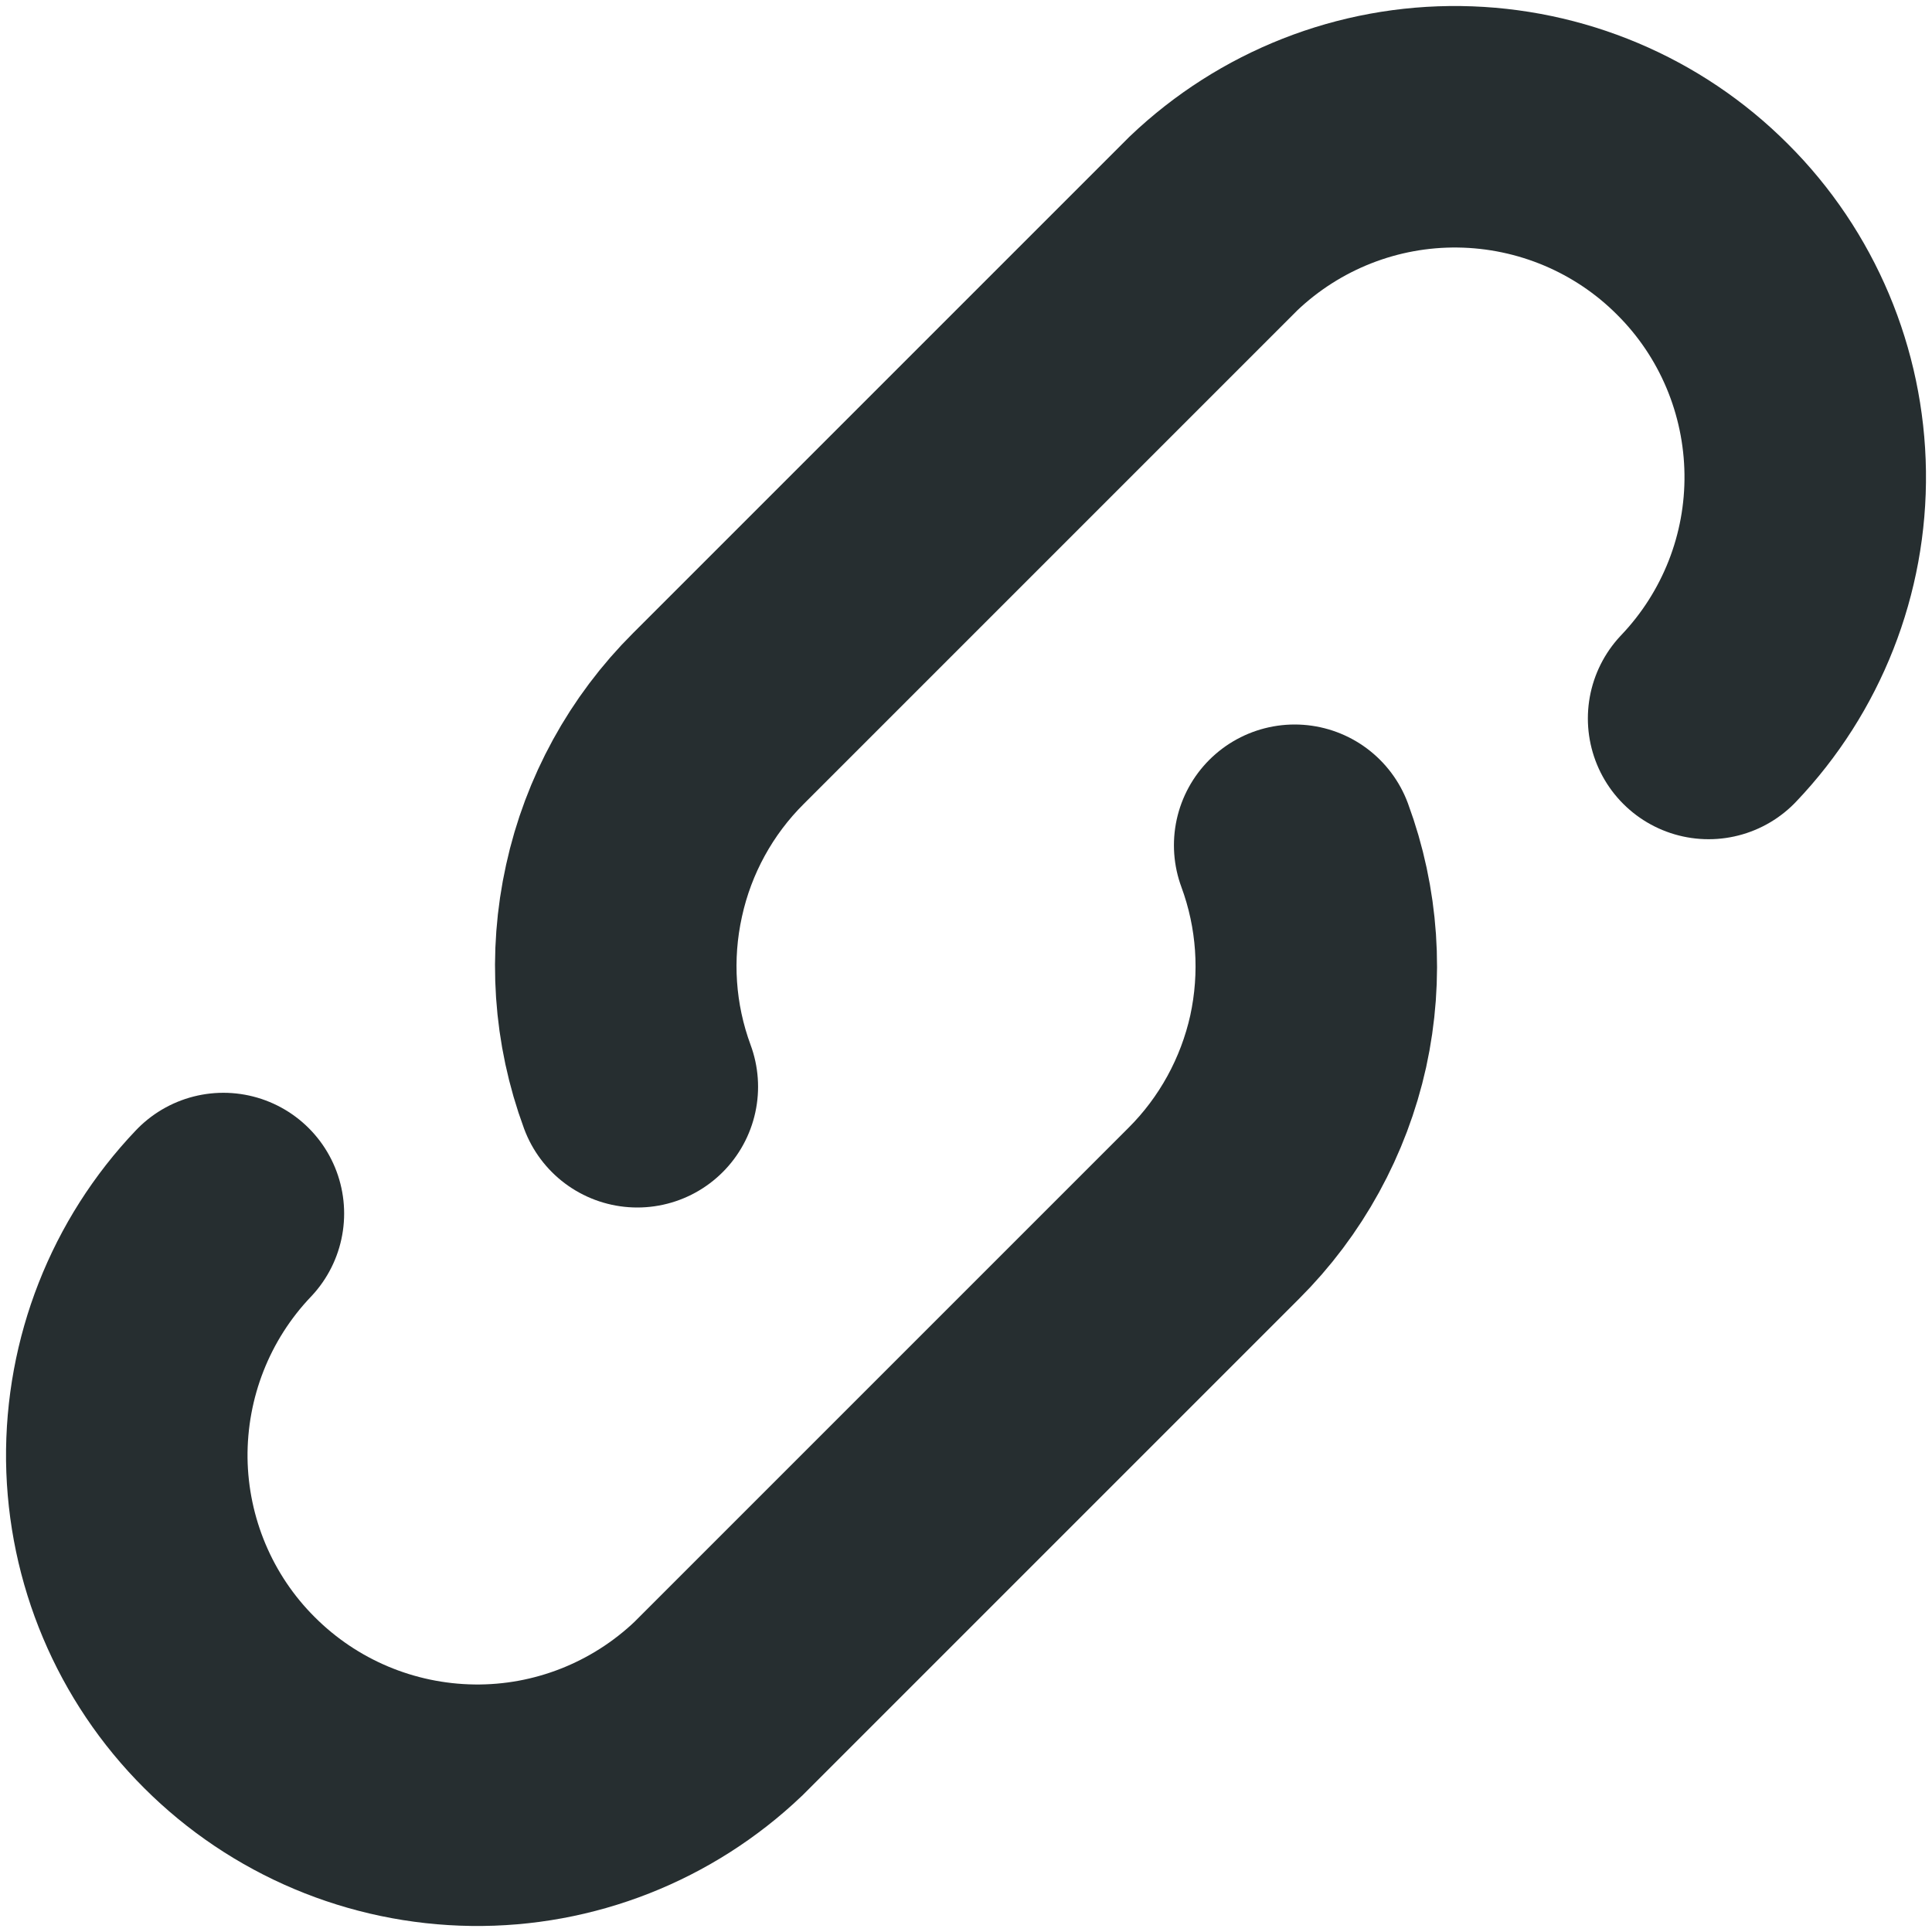 <svg width="8" height="8" viewBox="0 0 8 8" fill="none" xmlns="http://www.w3.org/2000/svg">
<g clip-path="url(#clip0_10670_18780)">
<path d="M7.075 2.975C7.336 2.701 7.48 2.336 7.475 1.957C7.47 1.579 7.318 1.217 7.05 0.95C6.783 0.682 6.421 0.53 6.043 0.525C5.664 0.52 5.299 0.664 5.025 0.925L2.975 2.975C2.779 3.17 2.643 3.418 2.584 3.688C2.524 3.959 2.543 4.24 2.639 4.5" stroke="#262E30" stroke-miterlimit="10" stroke-linecap="round"/>
<path d="M5.361 3.5C5.457 3.76 5.476 4.041 5.417 4.312C5.357 4.582 5.221 4.83 5.025 5.025L2.975 7.075C2.701 7.336 2.336 7.48 1.958 7.475C1.579 7.47 1.218 7.318 0.95 7.05C0.682 6.783 0.53 6.421 0.525 6.043C0.521 5.664 0.664 5.299 0.925 5.025" stroke="#262E30" stroke-miterlimit="10" stroke-linecap="round"/>
</g>
<defs>
<clipPath id="clip0_10670_18780">
<rect width="8" height="8" fill="white"/>
</clipPath>
</defs>
</svg>
